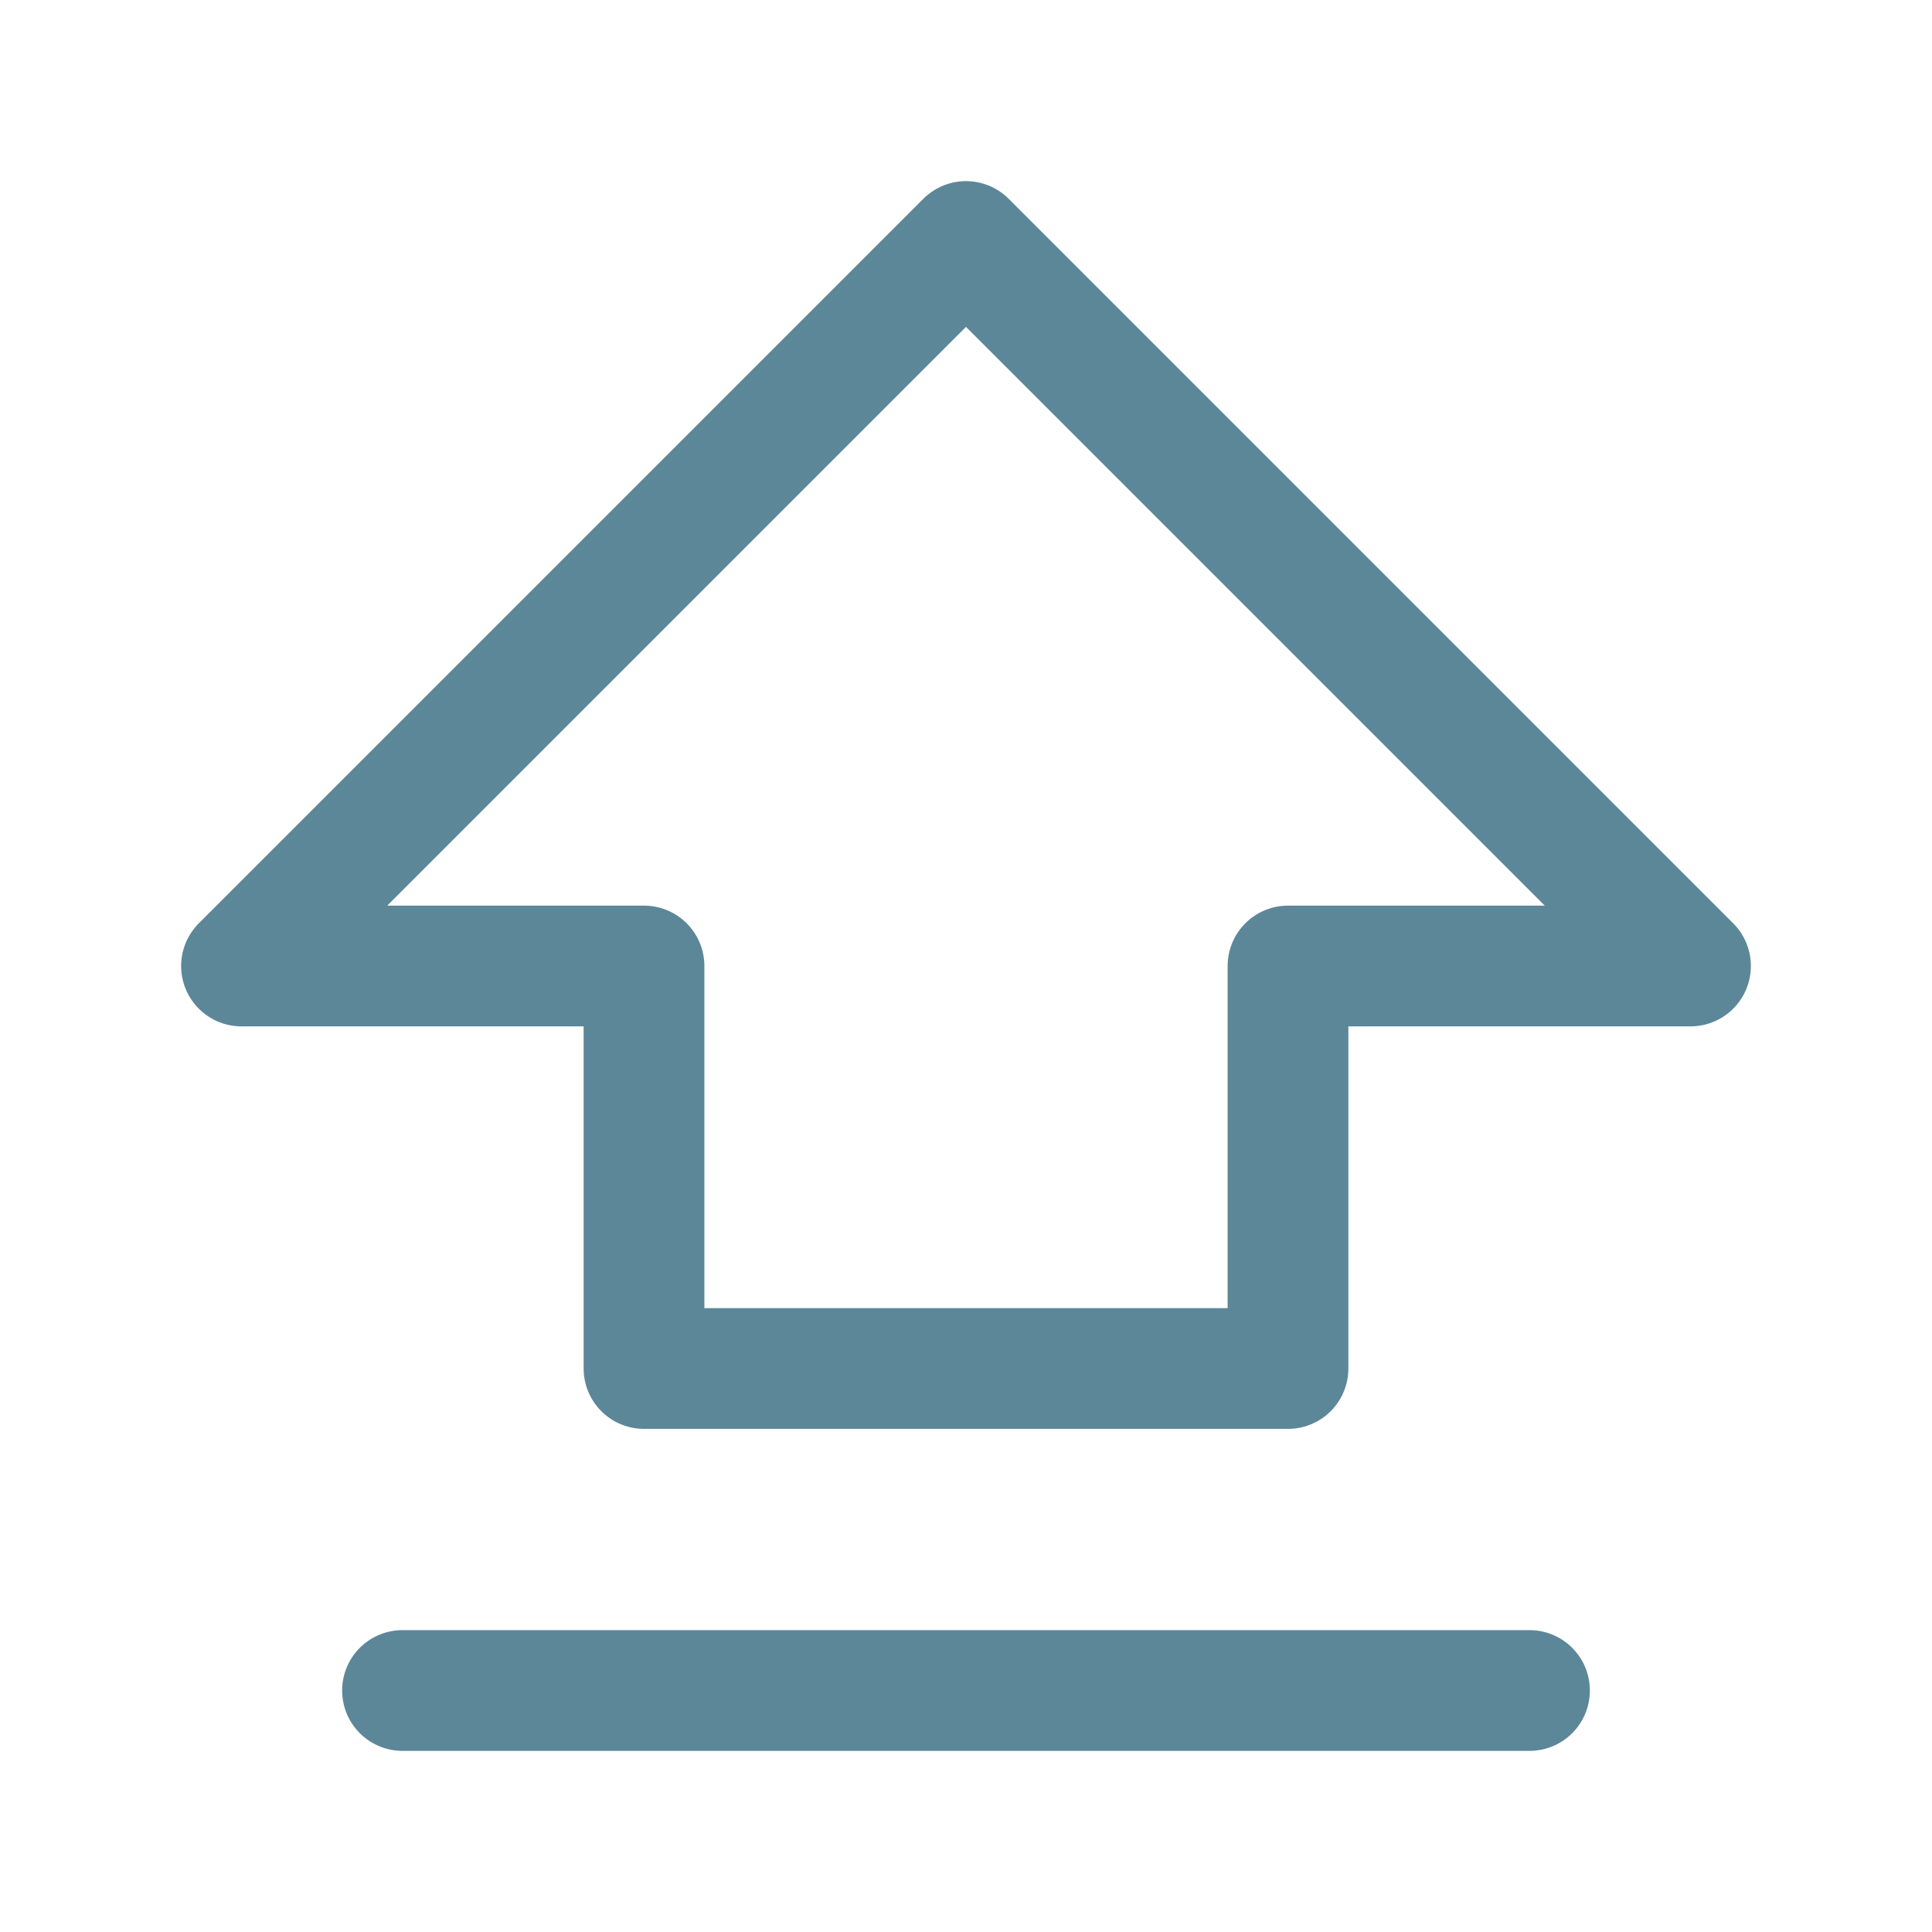 <svg role="img" xmlns="http://www.w3.org/2000/svg" width="48px" height="48px" viewBox="0 0 24 24" aria-labelledby="shiftIconTitle shiftIconDesc" stroke="#5c8799" stroke-width="1.5" stroke-linecap="round" stroke-linejoin="round" fill="none" color="#5c8799"> <title id="shiftIconTitle">Shift</title> <desc id="shiftIconDesc">Icon of a Shift keyboard key</desc> <path d="M5,21 L19,21 L5,21 Z M16,12 L16,17 L8,17 L8,12 L3,12 L12,3 L21,12 L16,12 Z"/> </svg>